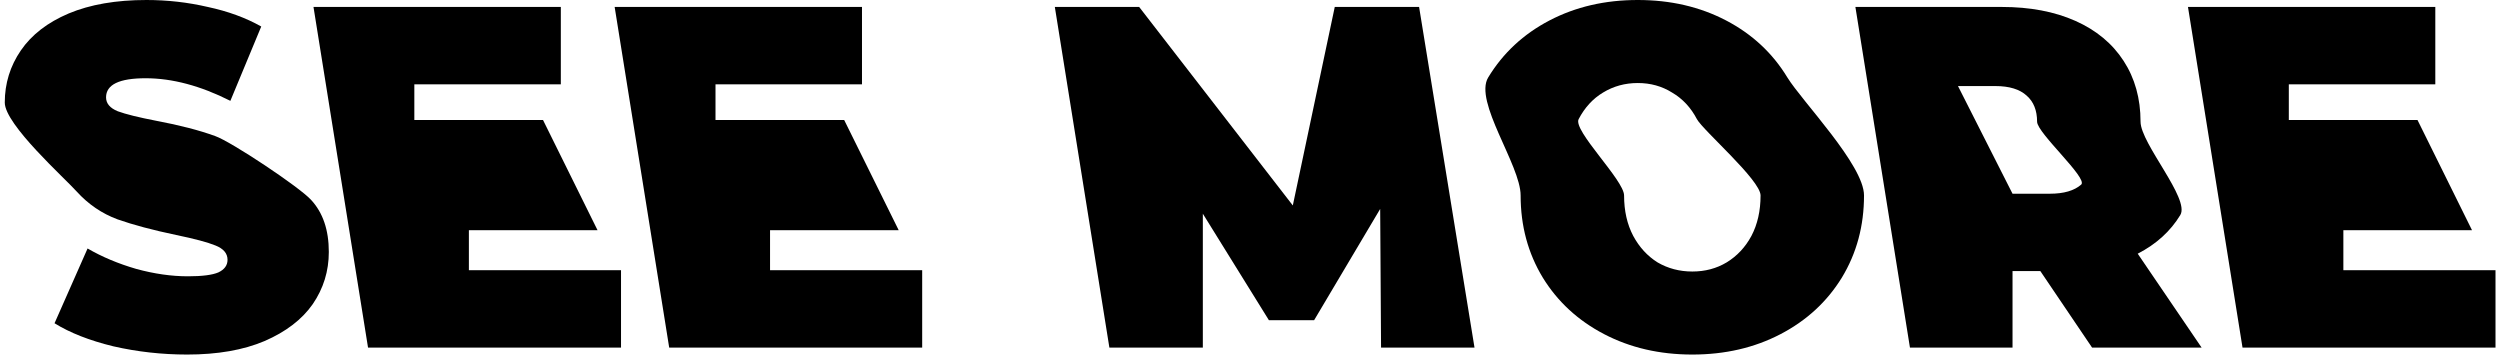 <svg width="275" height="39" viewBox="0 0 275 39" fill="none" xmlns="http://www.w3.org/2000/svg">
<path d="M20.583 39C17.809 39 15.1 38.697 12.454 38.092C9.841 37.454 7.689 36.609 5.999 35.557L9.633 27.333C11.227 28.258 13.012 29.007 14.989 29.581C16.965 30.122 18.861 30.393 20.678 30.393C22.24 30.393 23.356 30.25 24.025 29.963C24.695 29.644 25.029 29.182 25.029 28.576C25.029 27.875 24.583 27.349 23.691 26.999C22.83 26.648 21.396 26.265 19.387 25.851C16.805 25.309 14.654 24.735 12.932 24.13C11.211 23.492 9.713 22.472 8.438 21.07C7.163 19.635 0.525 13.707 0.525 11.284C0.525 9.18 1.115 7.268 2.295 5.546C3.474 3.825 5.227 2.47 7.554 1.482C9.913 0.494 12.766 0 16.113 0C18.408 0 20.655 0.255 22.855 0.765C25.086 1.243 27.046 1.96 28.736 2.917L25.341 11.093C22.058 9.435 18.95 8.607 16.017 8.607C13.117 8.607 11.666 9.308 11.666 10.71C11.666 11.38 12.096 11.89 12.957 12.24C13.818 12.559 15.236 12.91 17.212 13.292C19.763 13.771 21.914 14.328 23.668 14.966C25.421 15.572 32.935 20.576 34.21 21.978C35.517 23.381 36.17 25.293 36.17 27.716C36.17 29.82 35.581 31.732 34.401 33.454C33.222 35.143 31.453 36.498 29.094 37.518C26.767 38.506 23.93 39 20.583 39Z" fill="black"/>
<path d="M68.312 29.724V38.235H40.484L34.484 0.765H61.691V9.276H45.577V13.197H59.73L65.73 25.325H51.577V29.724H68.312Z" fill="black"/>
<path d="M101.44 29.724V38.235H73.612L67.612 0.765H94.819V9.276H78.705V13.197H92.858L98.858 25.325H84.705V29.724H101.44Z" fill="black"/>
<path d="M151.916 38.235L151.82 22.982L144.552 35.223H139.58L132.312 23.508V38.235H122.032L116.032 0.765H125.308L142.209 22.6L146.824 0.765H156.1L162.196 38.235H151.916Z" fill="black"/>
<path d="M186.156 39C182.554 39 179.318 38.251 176.449 36.753C173.58 35.255 171.333 33.183 169.707 30.537C168.082 27.859 167.269 24.847 167.269 21.5C167.269 18.153 162.082 11.157 163.707 8.511C165.333 5.833 167.58 3.745 170.449 2.247C173.318 0.749 176.554 0 180.156 0C183.758 0 186.993 0.749 189.862 2.247C192.731 3.745 194.978 5.833 196.604 8.511C198.229 11.157 205.042 18.153 205.042 21.5C205.042 24.847 204.229 27.859 202.604 30.537C200.978 33.183 198.731 35.255 195.862 36.753C192.993 38.251 189.758 39 186.156 39ZM186.156 29.867C187.558 29.867 188.817 29.533 189.933 28.863C191.08 28.162 191.989 27.19 192.658 25.947C193.328 24.672 193.662 23.189 193.662 21.5C193.662 19.811 187.328 14.344 186.658 13.101C185.989 11.826 185.08 10.854 183.933 10.184C182.817 9.483 181.558 9.133 180.156 9.133C178.753 9.133 177.478 9.483 176.33 10.184C175.215 10.854 174.322 11.826 173.653 13.101C172.983 14.344 178.649 19.811 178.649 21.5C178.649 23.189 178.983 24.672 179.653 25.947C180.322 27.19 181.215 28.162 182.33 28.863C183.478 29.533 184.753 29.867 186.156 29.867Z" fill="black"/>
<path d="M224.438 29.82H221.378V38.235H210.094L204.094 0.765H220.207C223.299 0.765 225.993 1.275 228.288 2.295C230.583 3.315 232.352 4.781 233.595 6.694C234.839 8.607 235.46 10.838 235.46 13.388C235.46 15.779 240.918 21.867 239.834 23.652C238.751 25.437 237.189 26.855 235.149 27.907L242.177 38.235H230.128L224.438 29.82ZM224.08 13.388C224.08 12.145 223.698 11.188 222.933 10.519C222.168 9.818 221.02 9.467 219.49 9.467H215.378L221.378 21.309H225.49C227.02 21.309 228.168 20.974 228.933 20.305C229.698 19.603 224.08 14.631 224.08 13.388Z" fill="black"/>
<path d="M274.505 29.724V38.235H246.677L240.677 0.765H267.884V9.276H251.77V13.197H265.923L271.923 25.325H257.77V29.724H274.505Z" fill="black"/>
</svg>
